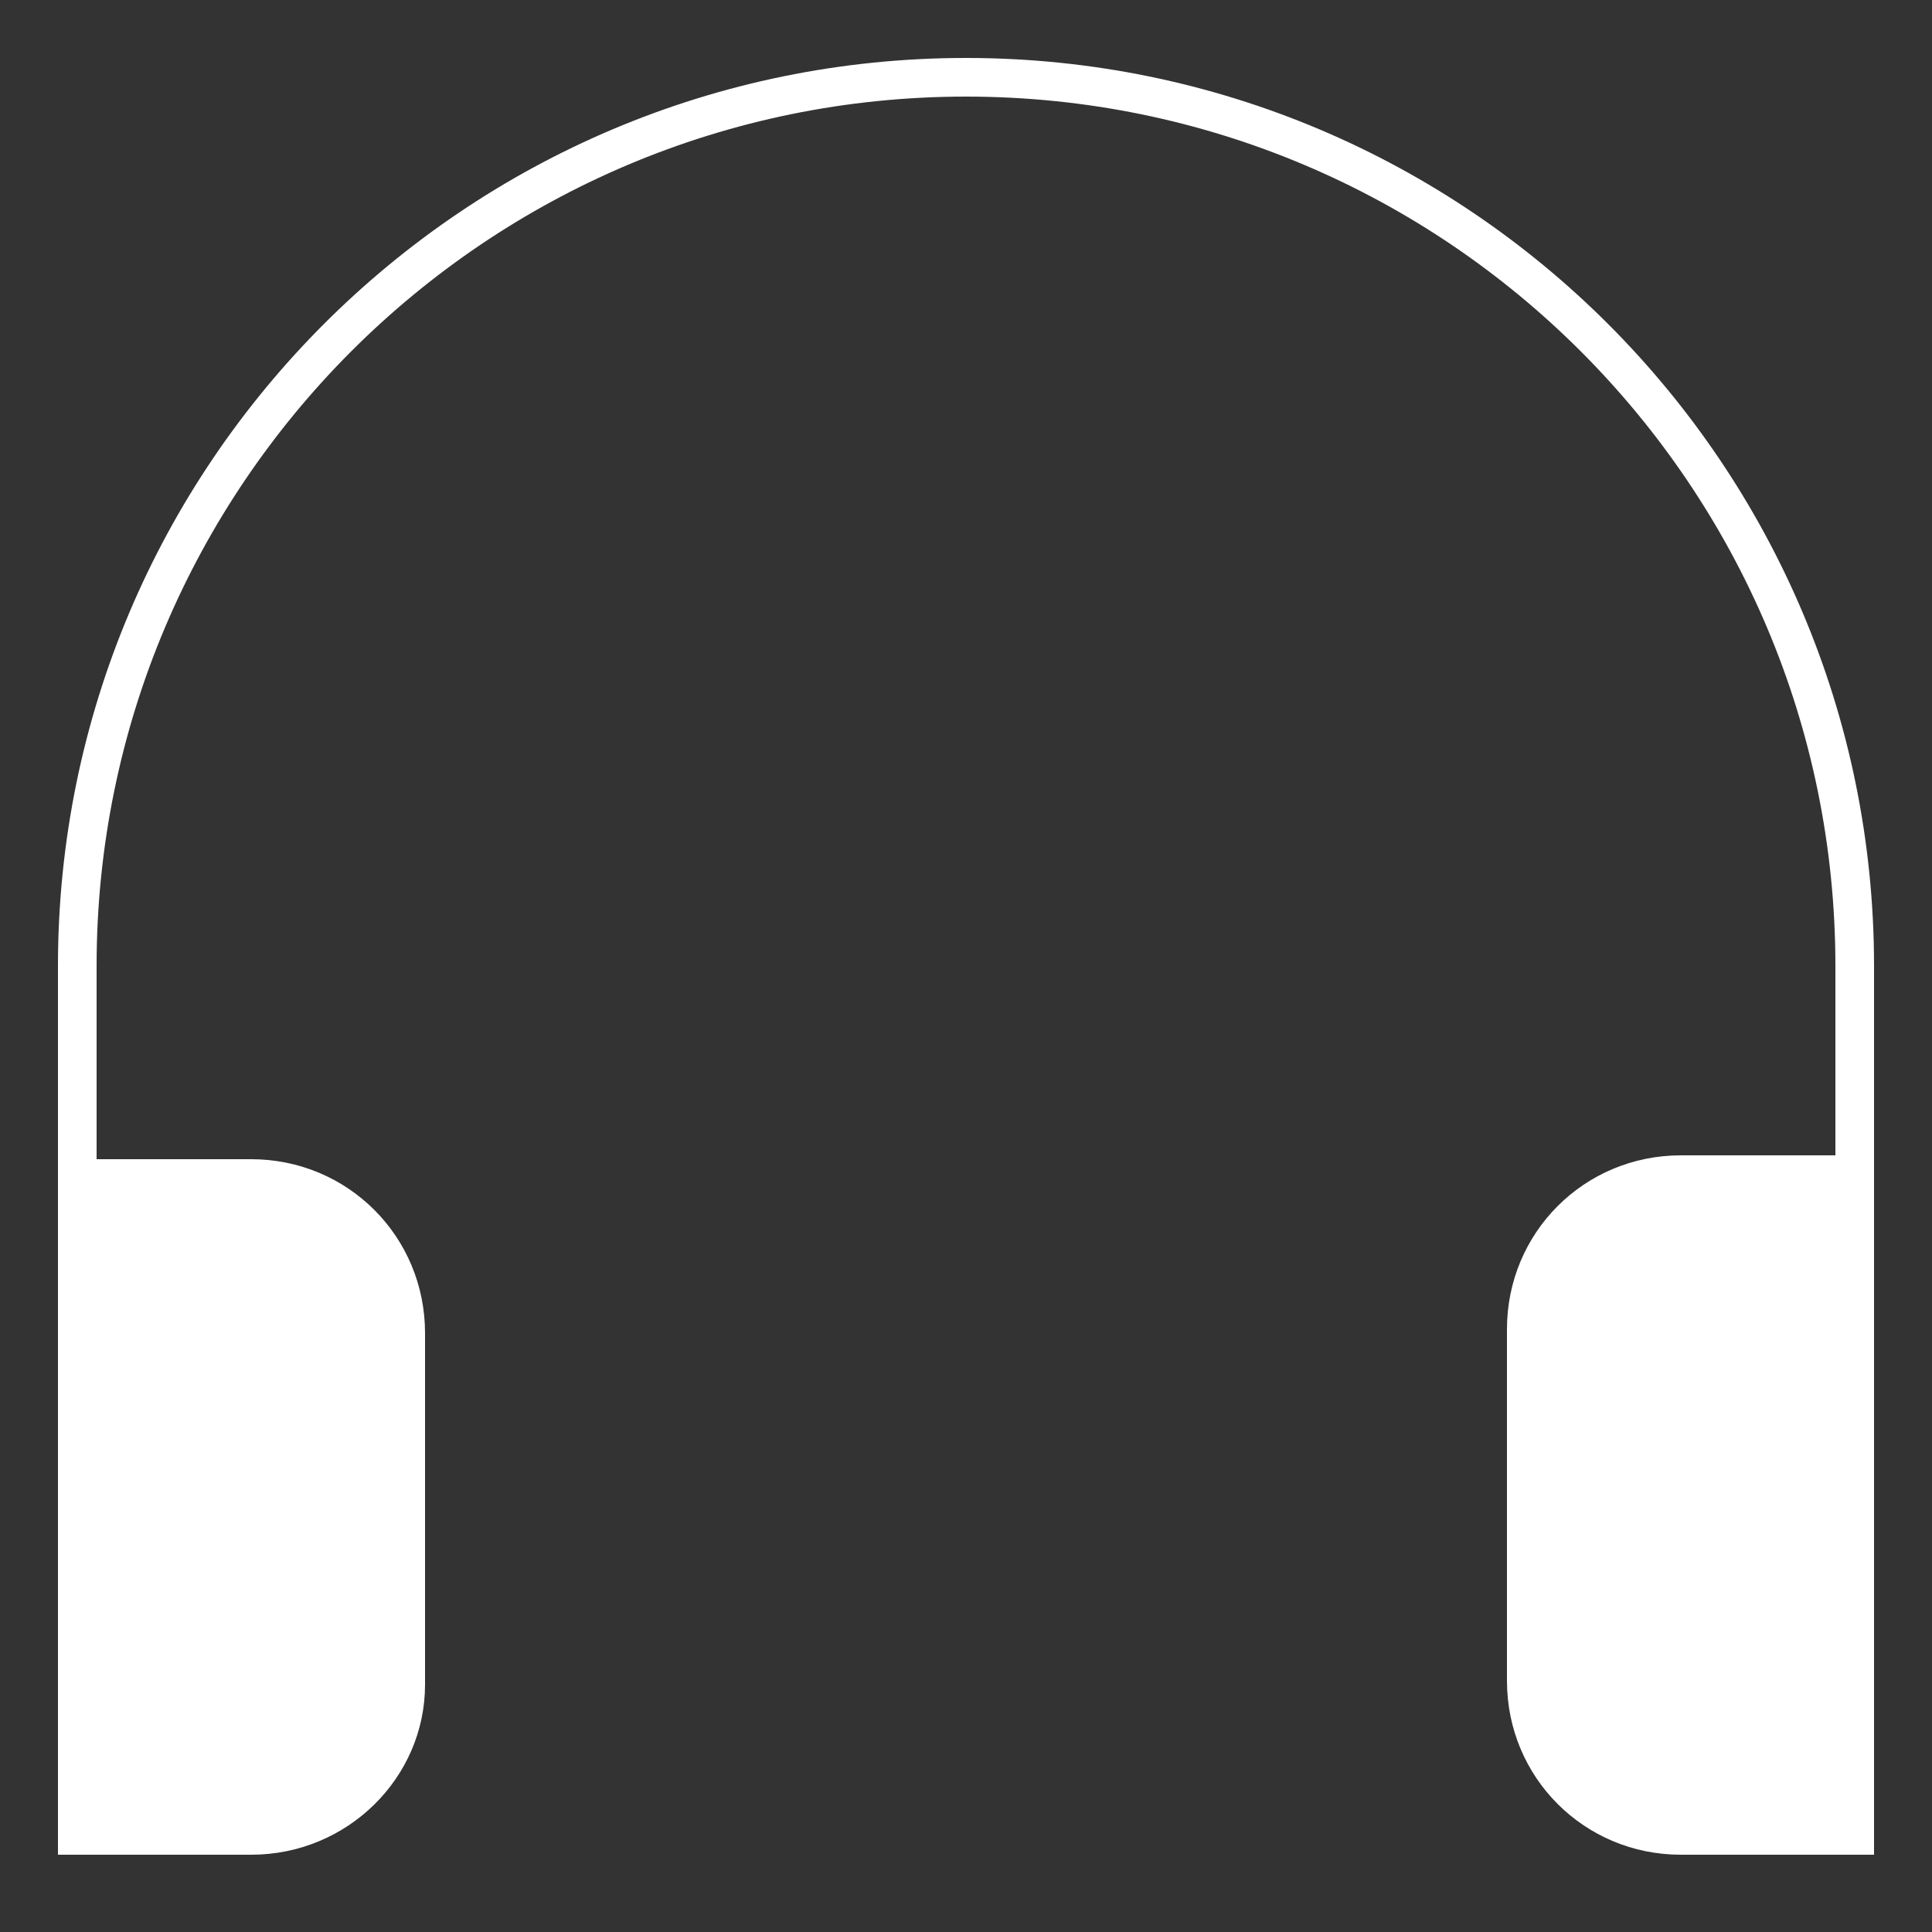 <?xml version="1.0" encoding="utf-8"?>
<!-- Generator: Adobe Illustrator 22.1.0, SVG Export Plug-In . SVG Version: 6.00 Build 0)  -->
<svg version="1.1" id="Calque_1" xmlns="http://www.w3.org/2000/svg" xmlns:xlink="http://www.w3.org/1999/xlink" x="0px" y="0px"
	 viewBox="0 0 50 50" style="enable-background:new 0 0 50 50;" xml:space="preserve">
<rect x="0" y="0" width="50" height="50" fill="#333333" stroke="none"/>
<style type="text/css">
	.st0{fill:none;stroke:#FFFFFF;stroke-linejoin:round;stroke-miterlimit:10;}
	.st1{fill:#FFFFFF;}
</style>
<path class="st0" d="M48,48V25C48,12.3,37.7,2,25,2S2,12.3,2,25v23"/>
<path class="st1" d="M48,48h-4.5C41,48,39,46,39,43.5v-9.1c0-2.5,2-4.5,4.5-4.5H48V48z"/>
<path class="st1" d="M2,30h4.5C9,30,11,32,11,34.5v9.1C11,46,9,48,6.5,48H2V30z"/>
</svg>
